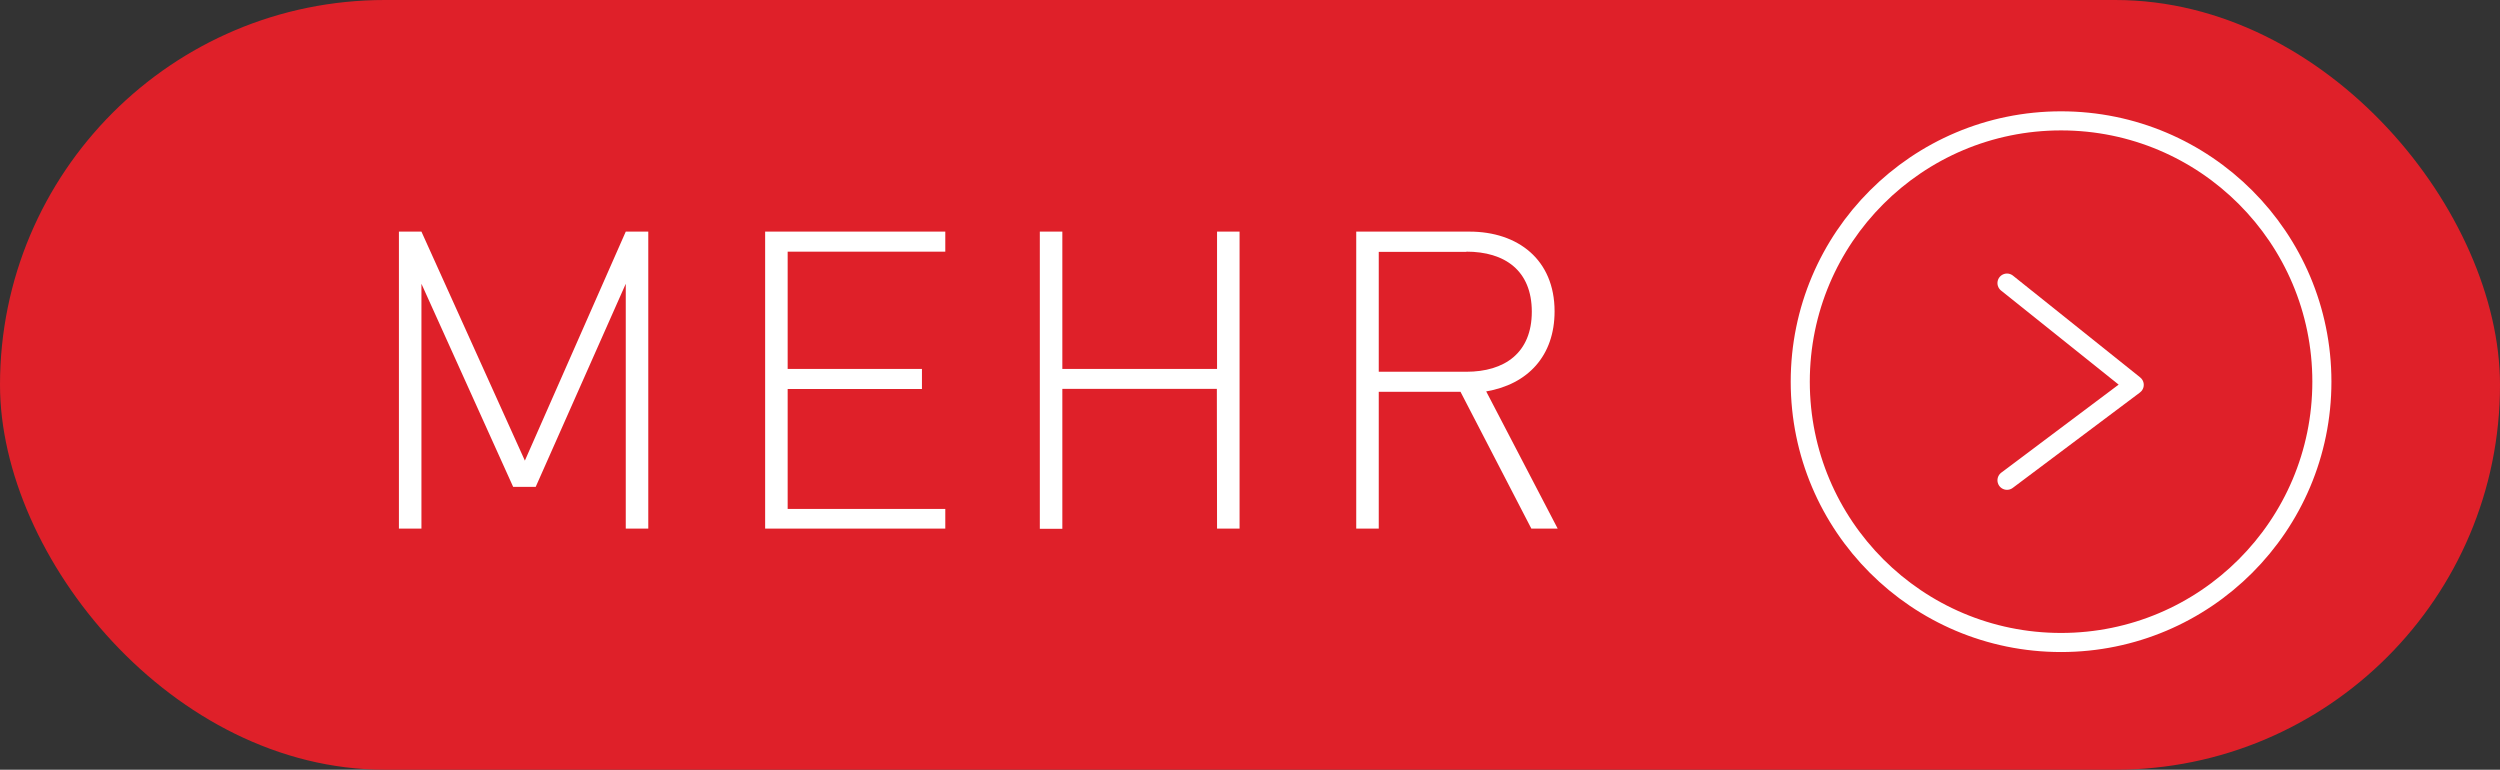<svg xmlns="http://www.w3.org/2000/svg" xmlns:xlink="http://www.w3.org/1999/xlink" viewBox="0 0 393 121"><rect x="0" y="0" width="393" height="121" fill="#333333" stroke="none"/><defs><style>.cls-1{fill:url(#Unbenannter_Verlauf_16);}.cls-2,.cls-4{fill:none;stroke:#fff;stroke-width:3px;}.cls-2{stroke-miterlimit:10;}.cls-3{fill:#fff;}.cls-4{stroke-linecap:round;stroke-linejoin:round;}</style><linearGradient id="Unbenannter_Verlauf_16" x1="64.71" y1="36.66" x2="488.74" y2="113.37" gradientUnits="userSpaceOnUse"><stop offset="1" stop-color="#df2029"/><stop offset="1" stop-color="#ef8a19"/></linearGradient></defs><g id="Ebene_2" data-name="Ebene 2"><g id="Ebene_1-2" data-name="Ebene 1"><rect class="cls-1" width="393" height="121" rx="60.5"/><circle class="cls-2" cx="324" cy="60" r="41"/><path class="cls-3" d="M98.37,44.61,84.21,76.54H80.67L66.25,44.61V83.1H62.71V36.41h3.54l16.26,36,15.86-36h3.54V83.1H98.37Z"/><path class="cls-3" d="M120.28,36.41H148.6v3.15H123.82V58h21.11v3.15H123.82V80H148.6V83.1H120.28Z"/><path class="cls-3" d="M191.29,61.13H167v22h-3.54V36.41H167V58h24.32V36.41h3.54V83.1h-3.54Z"/><path class="cls-3" d="M229.59,61.59H216.74V83.1H213.2V36.41H231c7.61,0,13.38,4.4,13.38,12.53,0,7-4.2,11.47-10.75,12.59L244.87,83.1h-4.14Zm.92-22H216.74V58.44h13.77c6,0,10.29-2.95,10.29-9.44S236.54,39.56,230.51,39.56Z"/><polyline class="cls-4" points="315.5 44.5 335.5 60.5 315.5 75.5"/></g></g></svg>